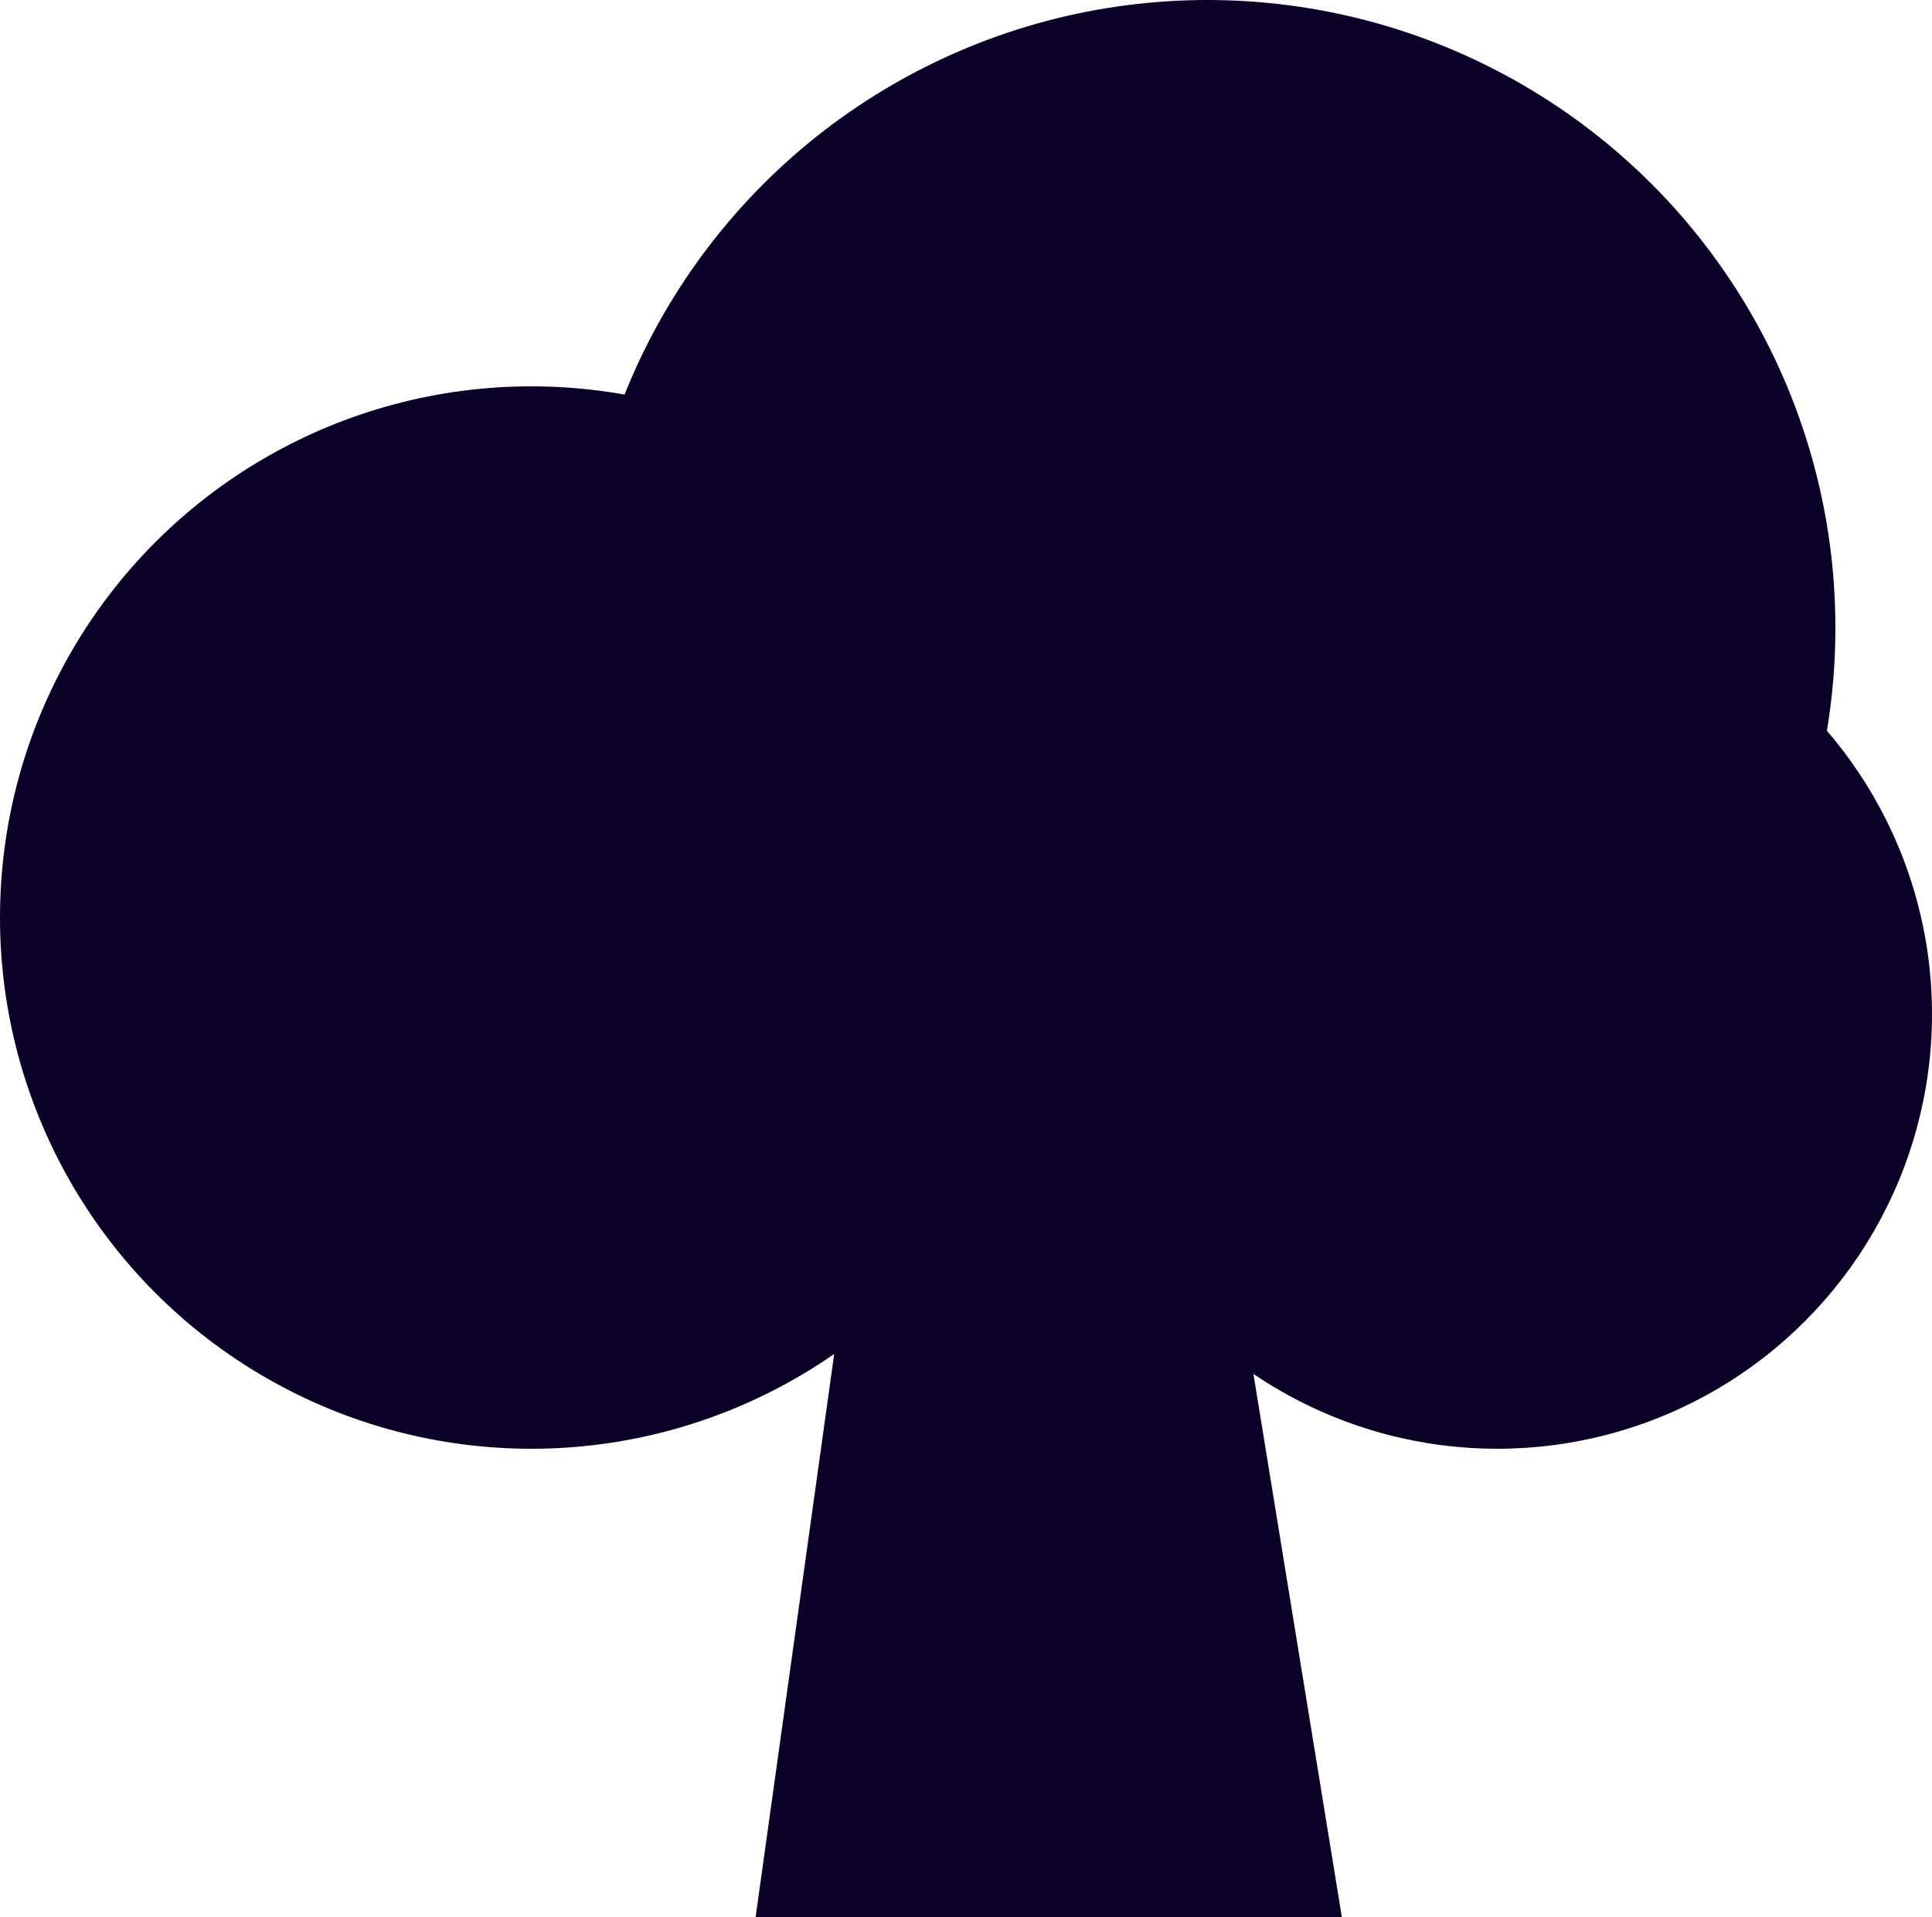<svg xmlns="http://www.w3.org/2000/svg" width="20" height="19.85" viewBox="0 0 20 19.85">
  <g id="iconito" transform="translate(0 0)">
    <g id="Group_1" data-name="Group 1" transform="translate(0 0)">
      <circle id="Ellipse_1" data-name="Ellipse 1" cx="5.5" cy="5.5" r="5.5" transform="translate(0 4)" fill="#0b0026"/>
      <circle id="Ellipse_2" data-name="Ellipse 2" cx="6.5" cy="6.5" r="6.5" transform="translate(6 0)" fill="#0b0026"/>
      <circle id="Ellipse_3" data-name="Ellipse 3" cx="4.5" cy="4.5" r="4.5" transform="translate(11 6)" fill="#0b0026"/>
      <path id="Path_1" data-name="Path 1" d="M405,1433.16l1.278-9.16h3.3l1.491,9.16Z" transform="translate(-397.178 -1413.31)" fill="#0b0026"/>
    </g>
  </g>
</svg>
